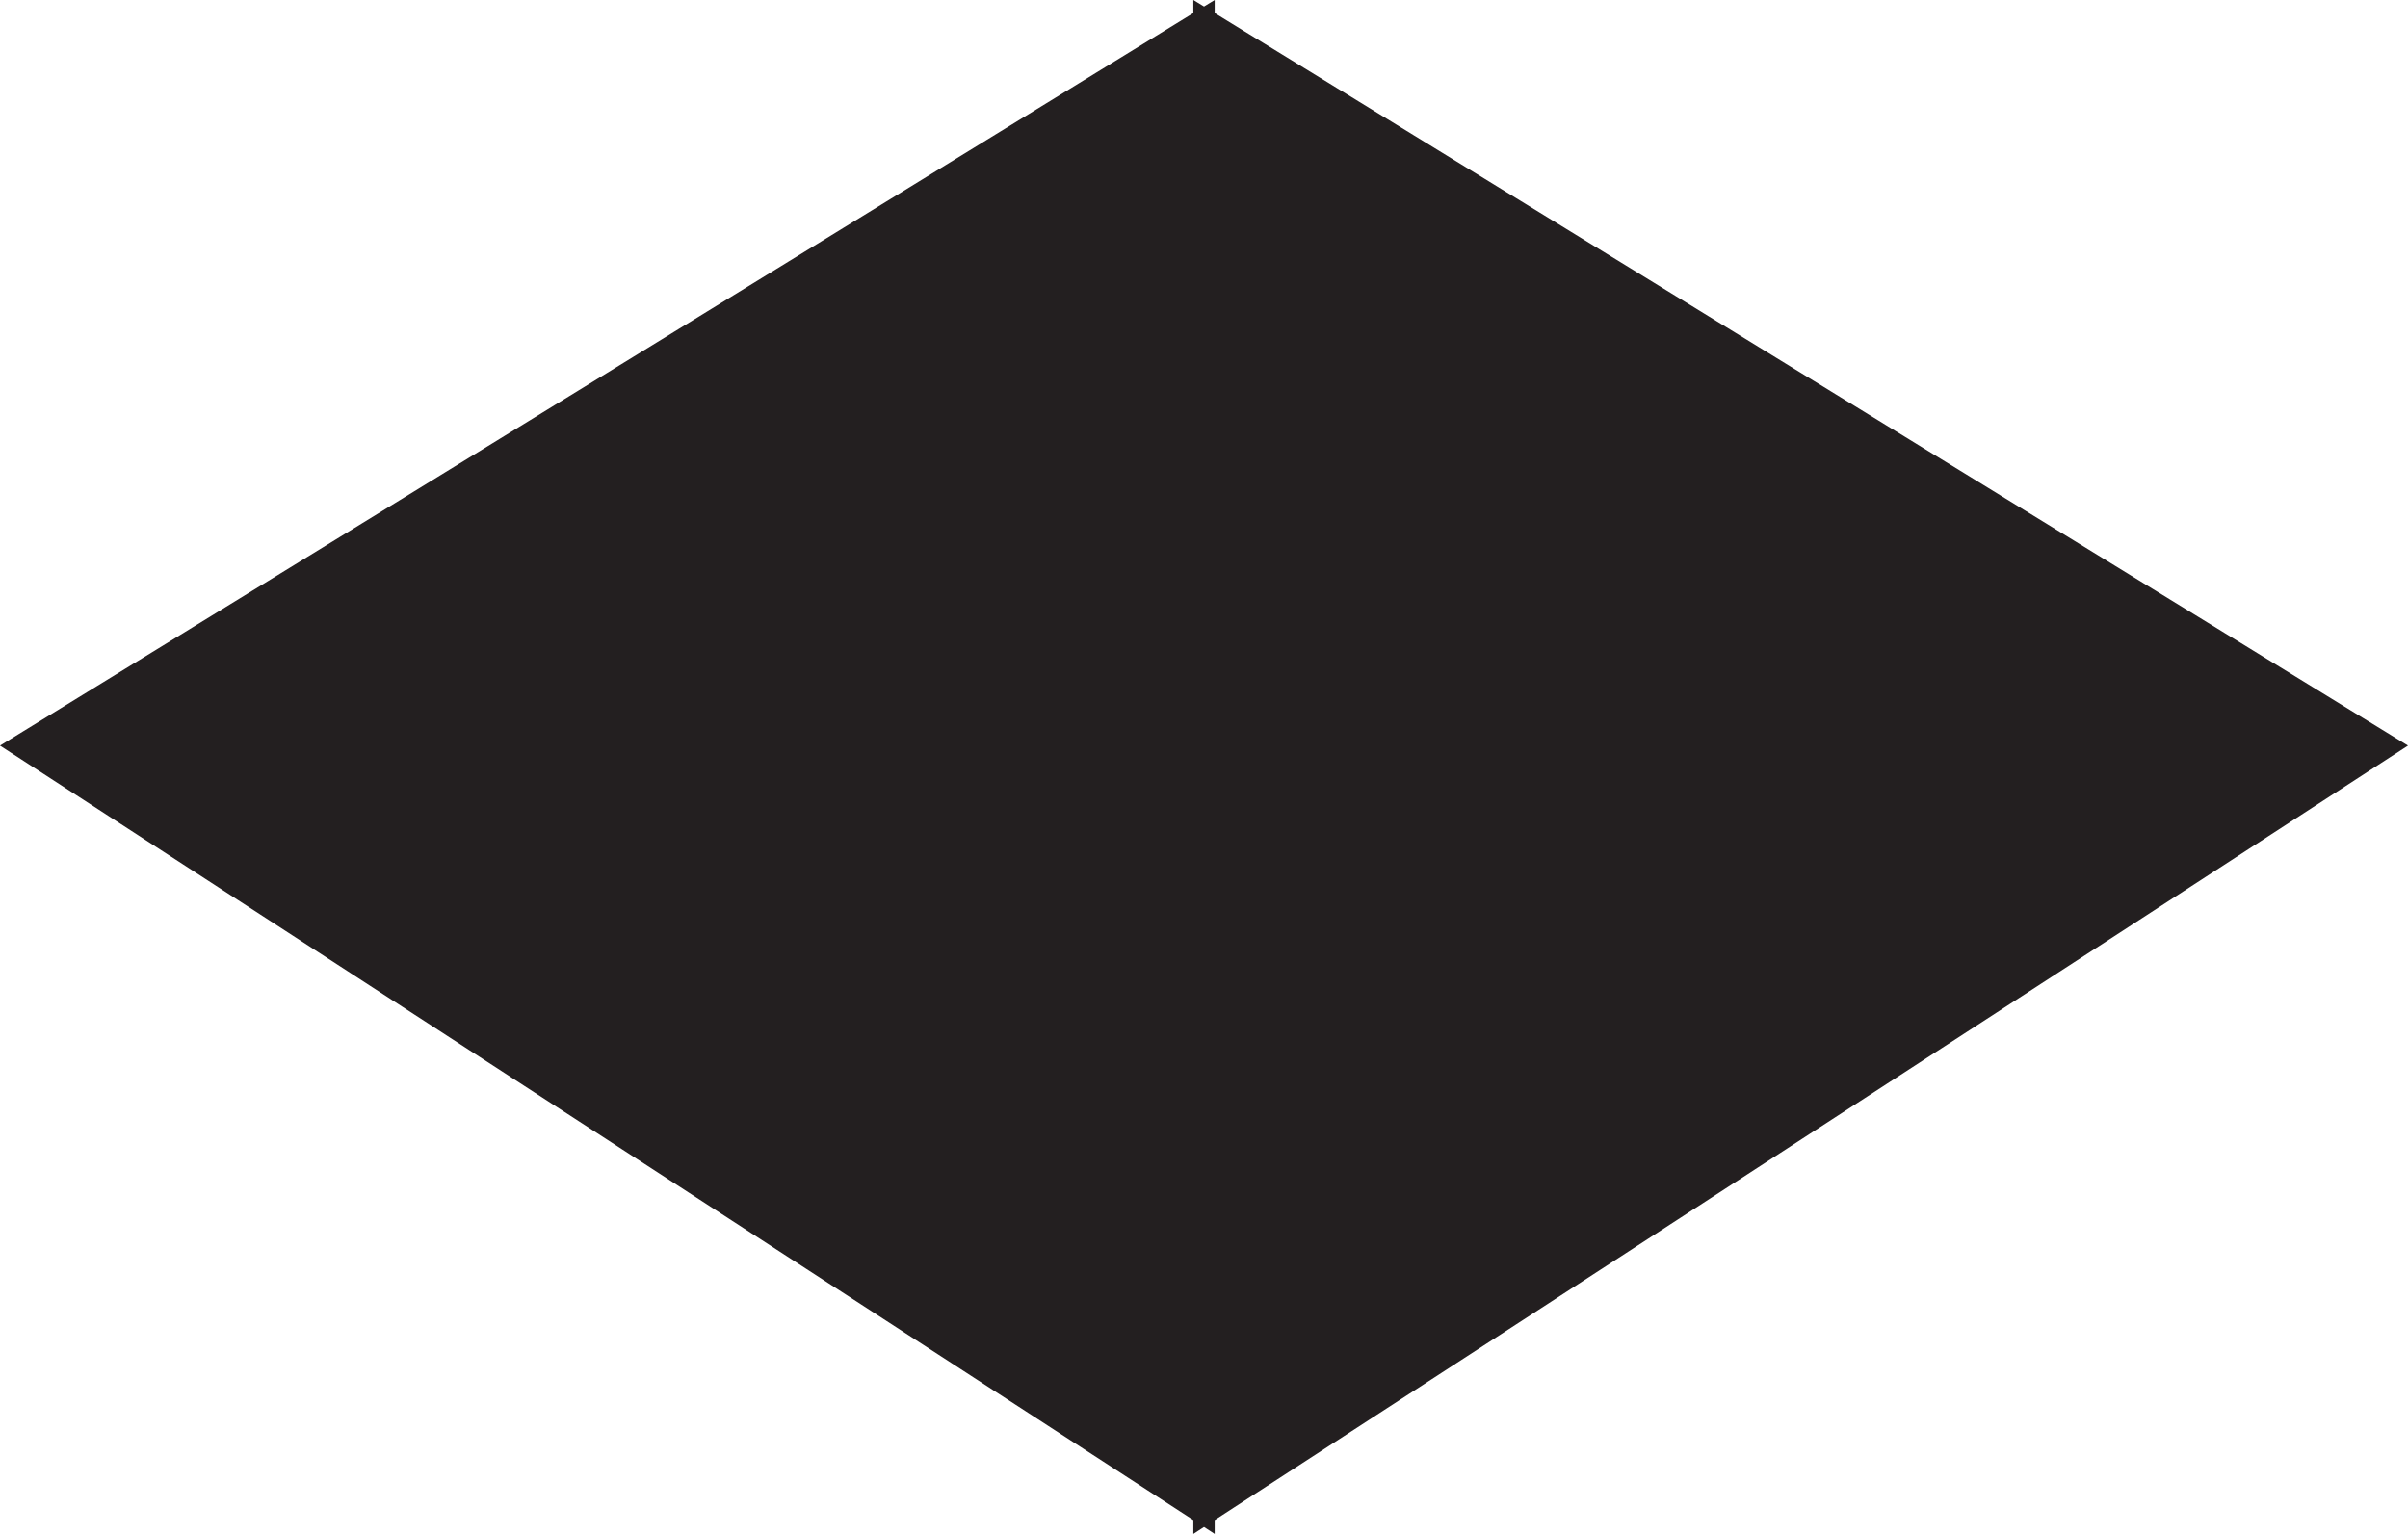 <?xml version="1.0" encoding="utf-8"?>
<!-- Generator: Adobe Illustrator 16.0.0, SVG Export Plug-In . SVG Version: 6.00 Build 0)  -->
<!DOCTYPE svg PUBLIC "-//W3C//DTD SVG 1.1//EN" "http://www.w3.org/Graphics/SVG/1.1/DTD/svg11.dtd">
<svg version="1.1" id="Layer_1" xmlns="http://www.w3.org/2000/svg" xmlns:xlink="http://www.w3.org/1999/xlink" x="0px" y="0px"
	 width="83.705px" height="53.333px" viewBox="0 0 83.705 53.333" enable-background="new 0 0 83.705 53.333" xml:space="preserve">
<polygon fill="#231F20" points="42.224,0 41.853,0.227 41.482,0 41.482,0.454 0,25.924 41.482,52.852 41.482,53.333 41.853,53.092 
	42.224,53.333 42.224,52.852 83.705,25.924 42.224,0.454 "/>
</svg>
